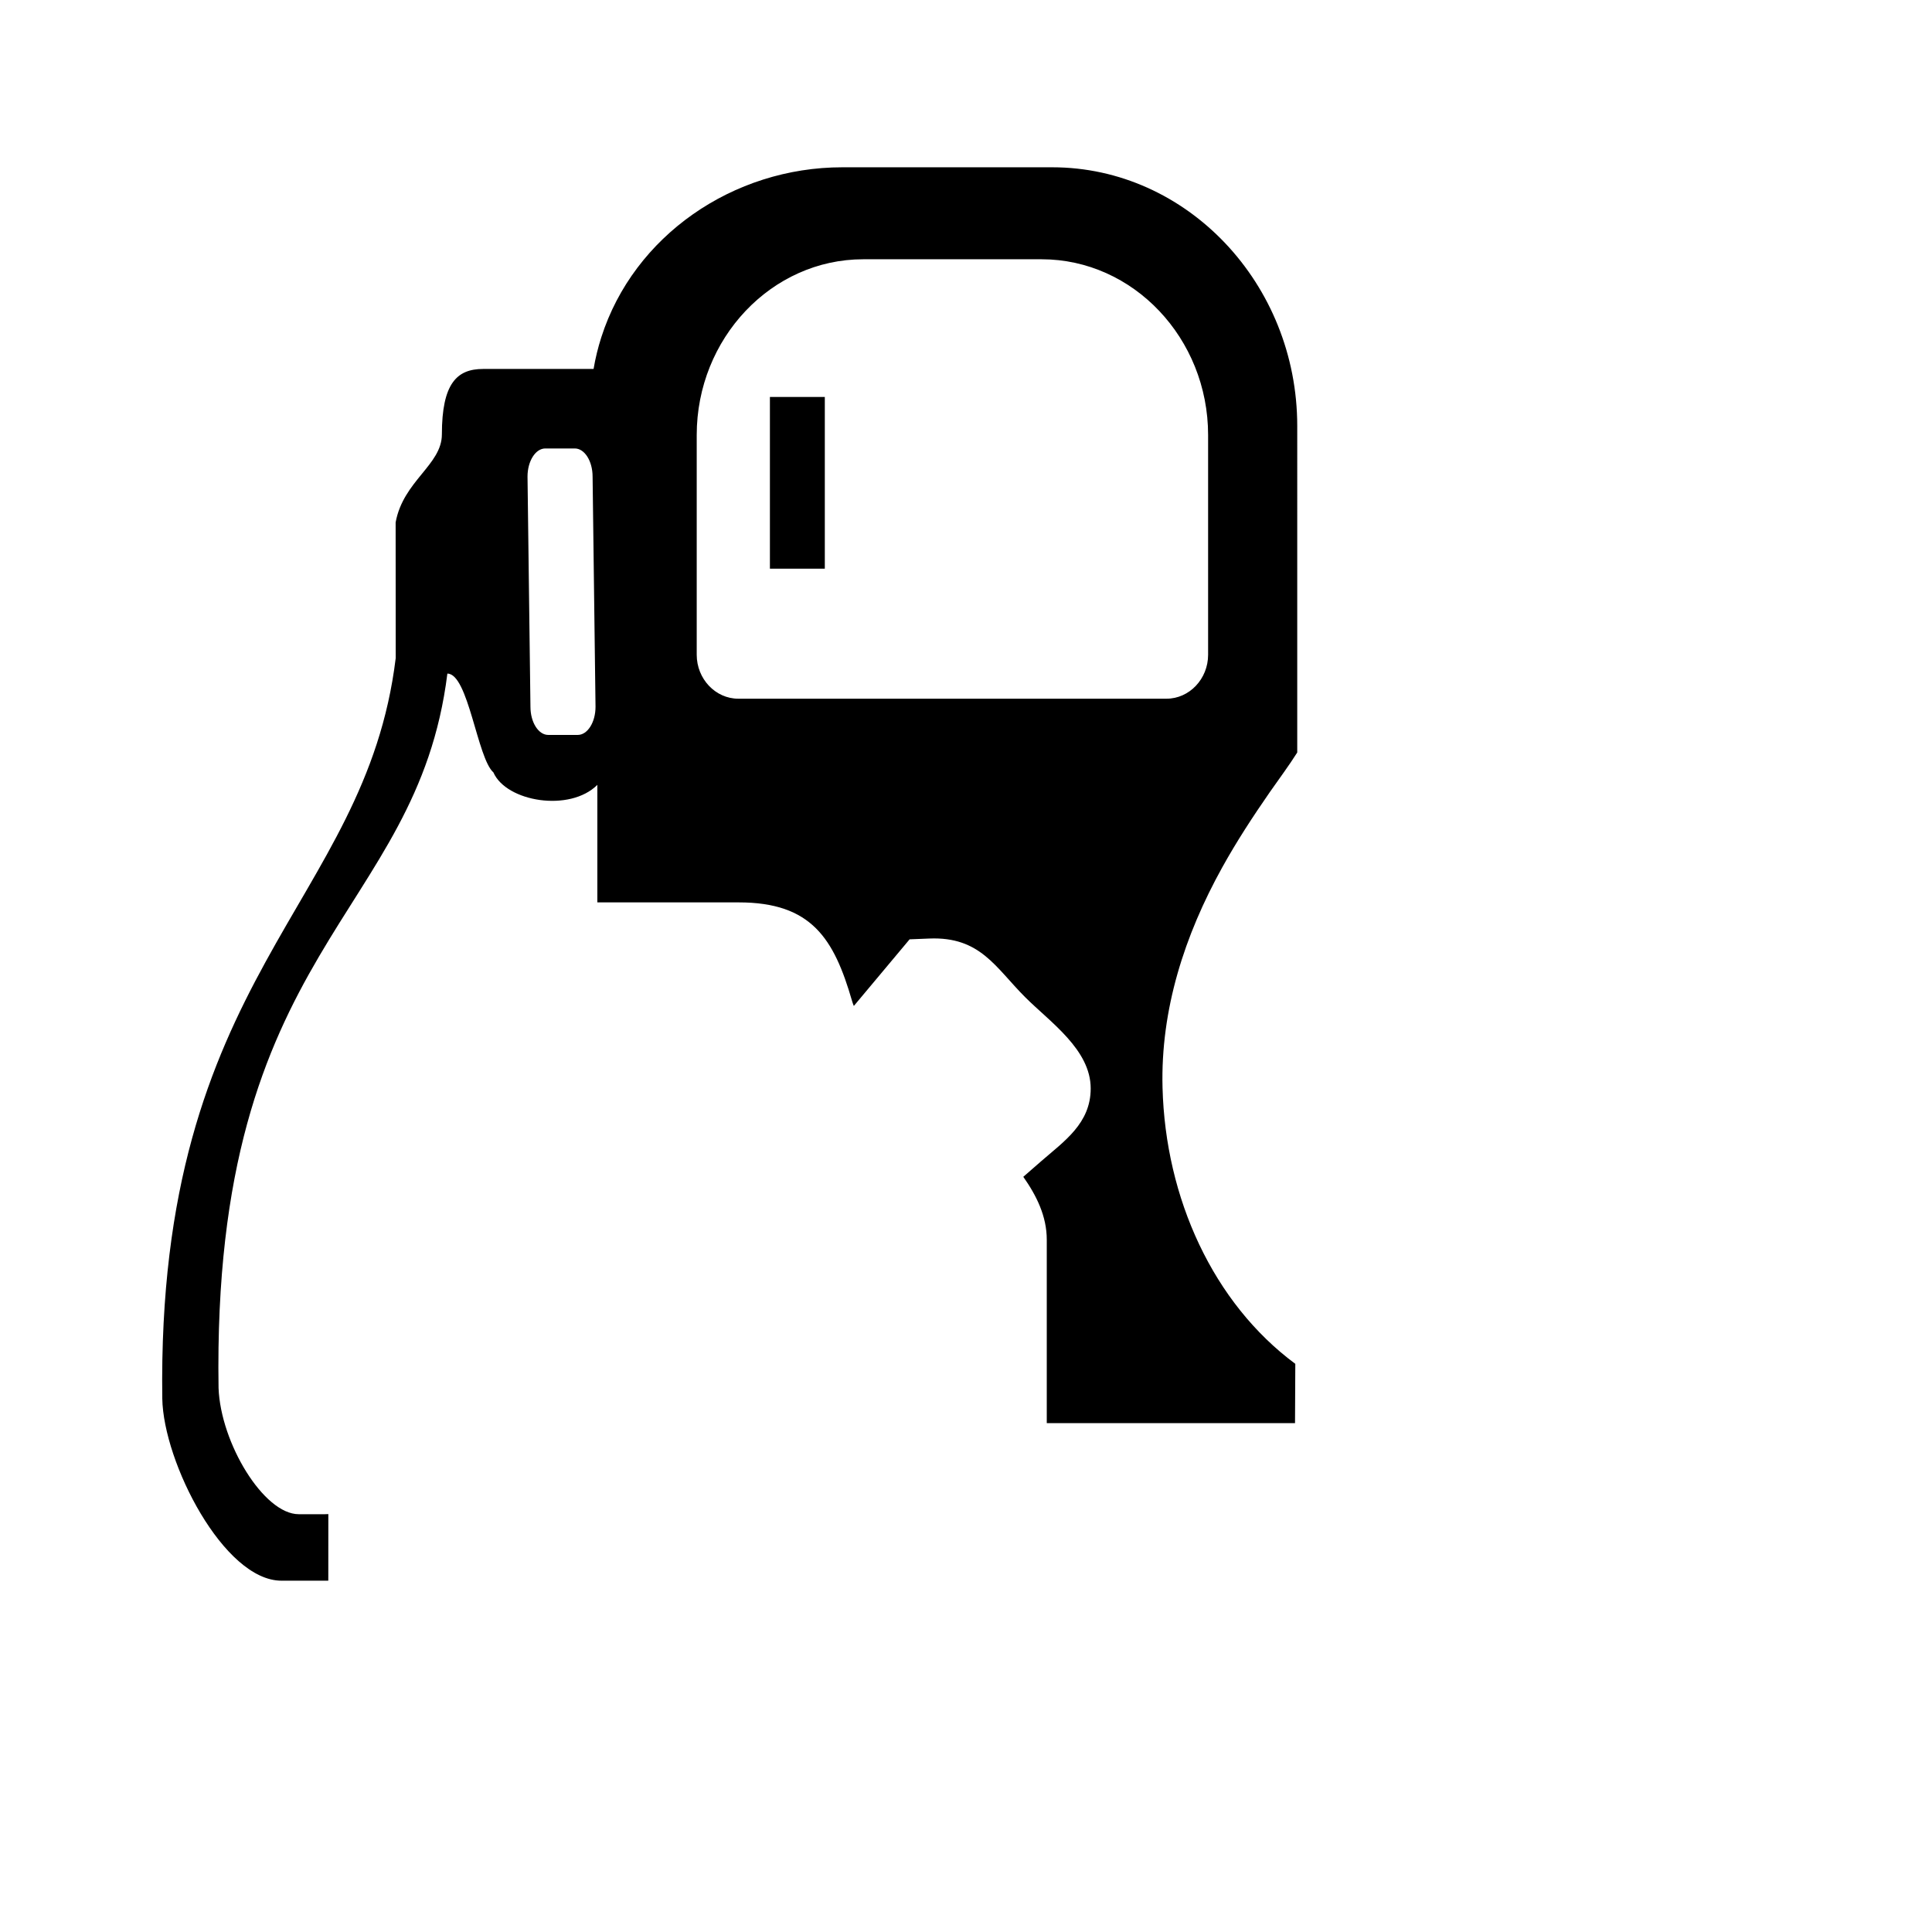 <?xml version="1.0" encoding="utf-8"?>
<!DOCTYPE svg PUBLIC "-//W3C//DTD SVG 1.1//EN" "http://www.w3.org/Graphics/SVG/1.1/DTD/svg11.dtd">
<svg version="1.1" xmlns="http://www.w3.org/2000/svg" xmlns:xlink="http://www.w3.org/1999/xlink" x="0px" y="0px" width="216px" height="216px" viewBox="0 0 216 216" enable-background="new 0 0 216 216" xml:space="preserve">
<path fill-rule="evenodd" clip-rule="evenodd" d="M67.229,37.701L67.229,37.701
	c3.634-11.344,14.728-18.998,26.939-18.998h23.476c15.063,0,27.389,13.015,27.389,28.922V84.13
	c-0.943,1.498-2.066,2.993-3.056,4.417c-1.904,2.747-3.724,5.528-5.343,8.453c-4.195,7.573-6.889,15.863-6.661,24.599
	c0.321,12.387,5.673,24.085,14.844,30.88l-0.032,6.629H117.03v-20.508c0-2.633-1.155-4.944-2.624-7.031l2.002-1.746
	c2.555-2.226,5.533-4.22,5.533-8.13c0-4.35-4.549-7.426-7.324-10.205c-3.316-3.312-5.011-6.791-10.715-6.559l-2.208,0.089
	l-6.236,7.45c-0.075-0.181-0.143-0.37-0.199-0.567c-2.017-6.97-4.535-11.013-12.665-11.013h-15.81V87.748l0,0
	c-3.081,3.083-10.185,1.894-11.621-1.392c-1.801-1.579-2.802-11.047-5.146-11.047c-3.416,27.472-26.345,30.271-25.582,79.877
	c0.232,6.152,5.052,14.104,8.964,14.104h2.93c0.128,0,0.256-0.004,0.38-0.013l-0.004,6.946l-0.002,0.5h-5.235
	c-6.439,0-13.202-13.224-13.324-20.361c-0.645-47.555,22.713-54.999,26.097-82.782l-0.008-15.177c0.849-4.645,5.17-6.429,5.17-9.837
	c0.004-5.692,1.674-7.316,4.606-7.316h12.354C66.57,40.032,66.861,38.848,67.229,37.701L67.229,37.701z M116.457,28.987
	L116.457,28.987H96.504c-10.236,0-18.61,8.84-18.61,19.651v24.565c0,2.702,2.096,4.913,4.651,4.913h47.868
	c2.56,0,4.655-2.211,4.655-4.913V48.638C135.068,37.827,126.694,28.987,116.457,28.987L116.457,28.987z M64.597,82.165
	L64.597,82.165h-3.306c-1.095,0-1.986-1.414-1.986-3.142l-0.328-25.74c0-1.729,0.893-3.144,1.986-3.144h3.306
	c1.09,0,1.983,1.414,1.983,3.144l0.328,25.74C66.581,80.751,65.688,82.165,64.597,82.165L64.597,82.165z M92.215,44.382h-6.138
	v19.196h6.138V44.382L92.215,44.382z"/>
</svg>
